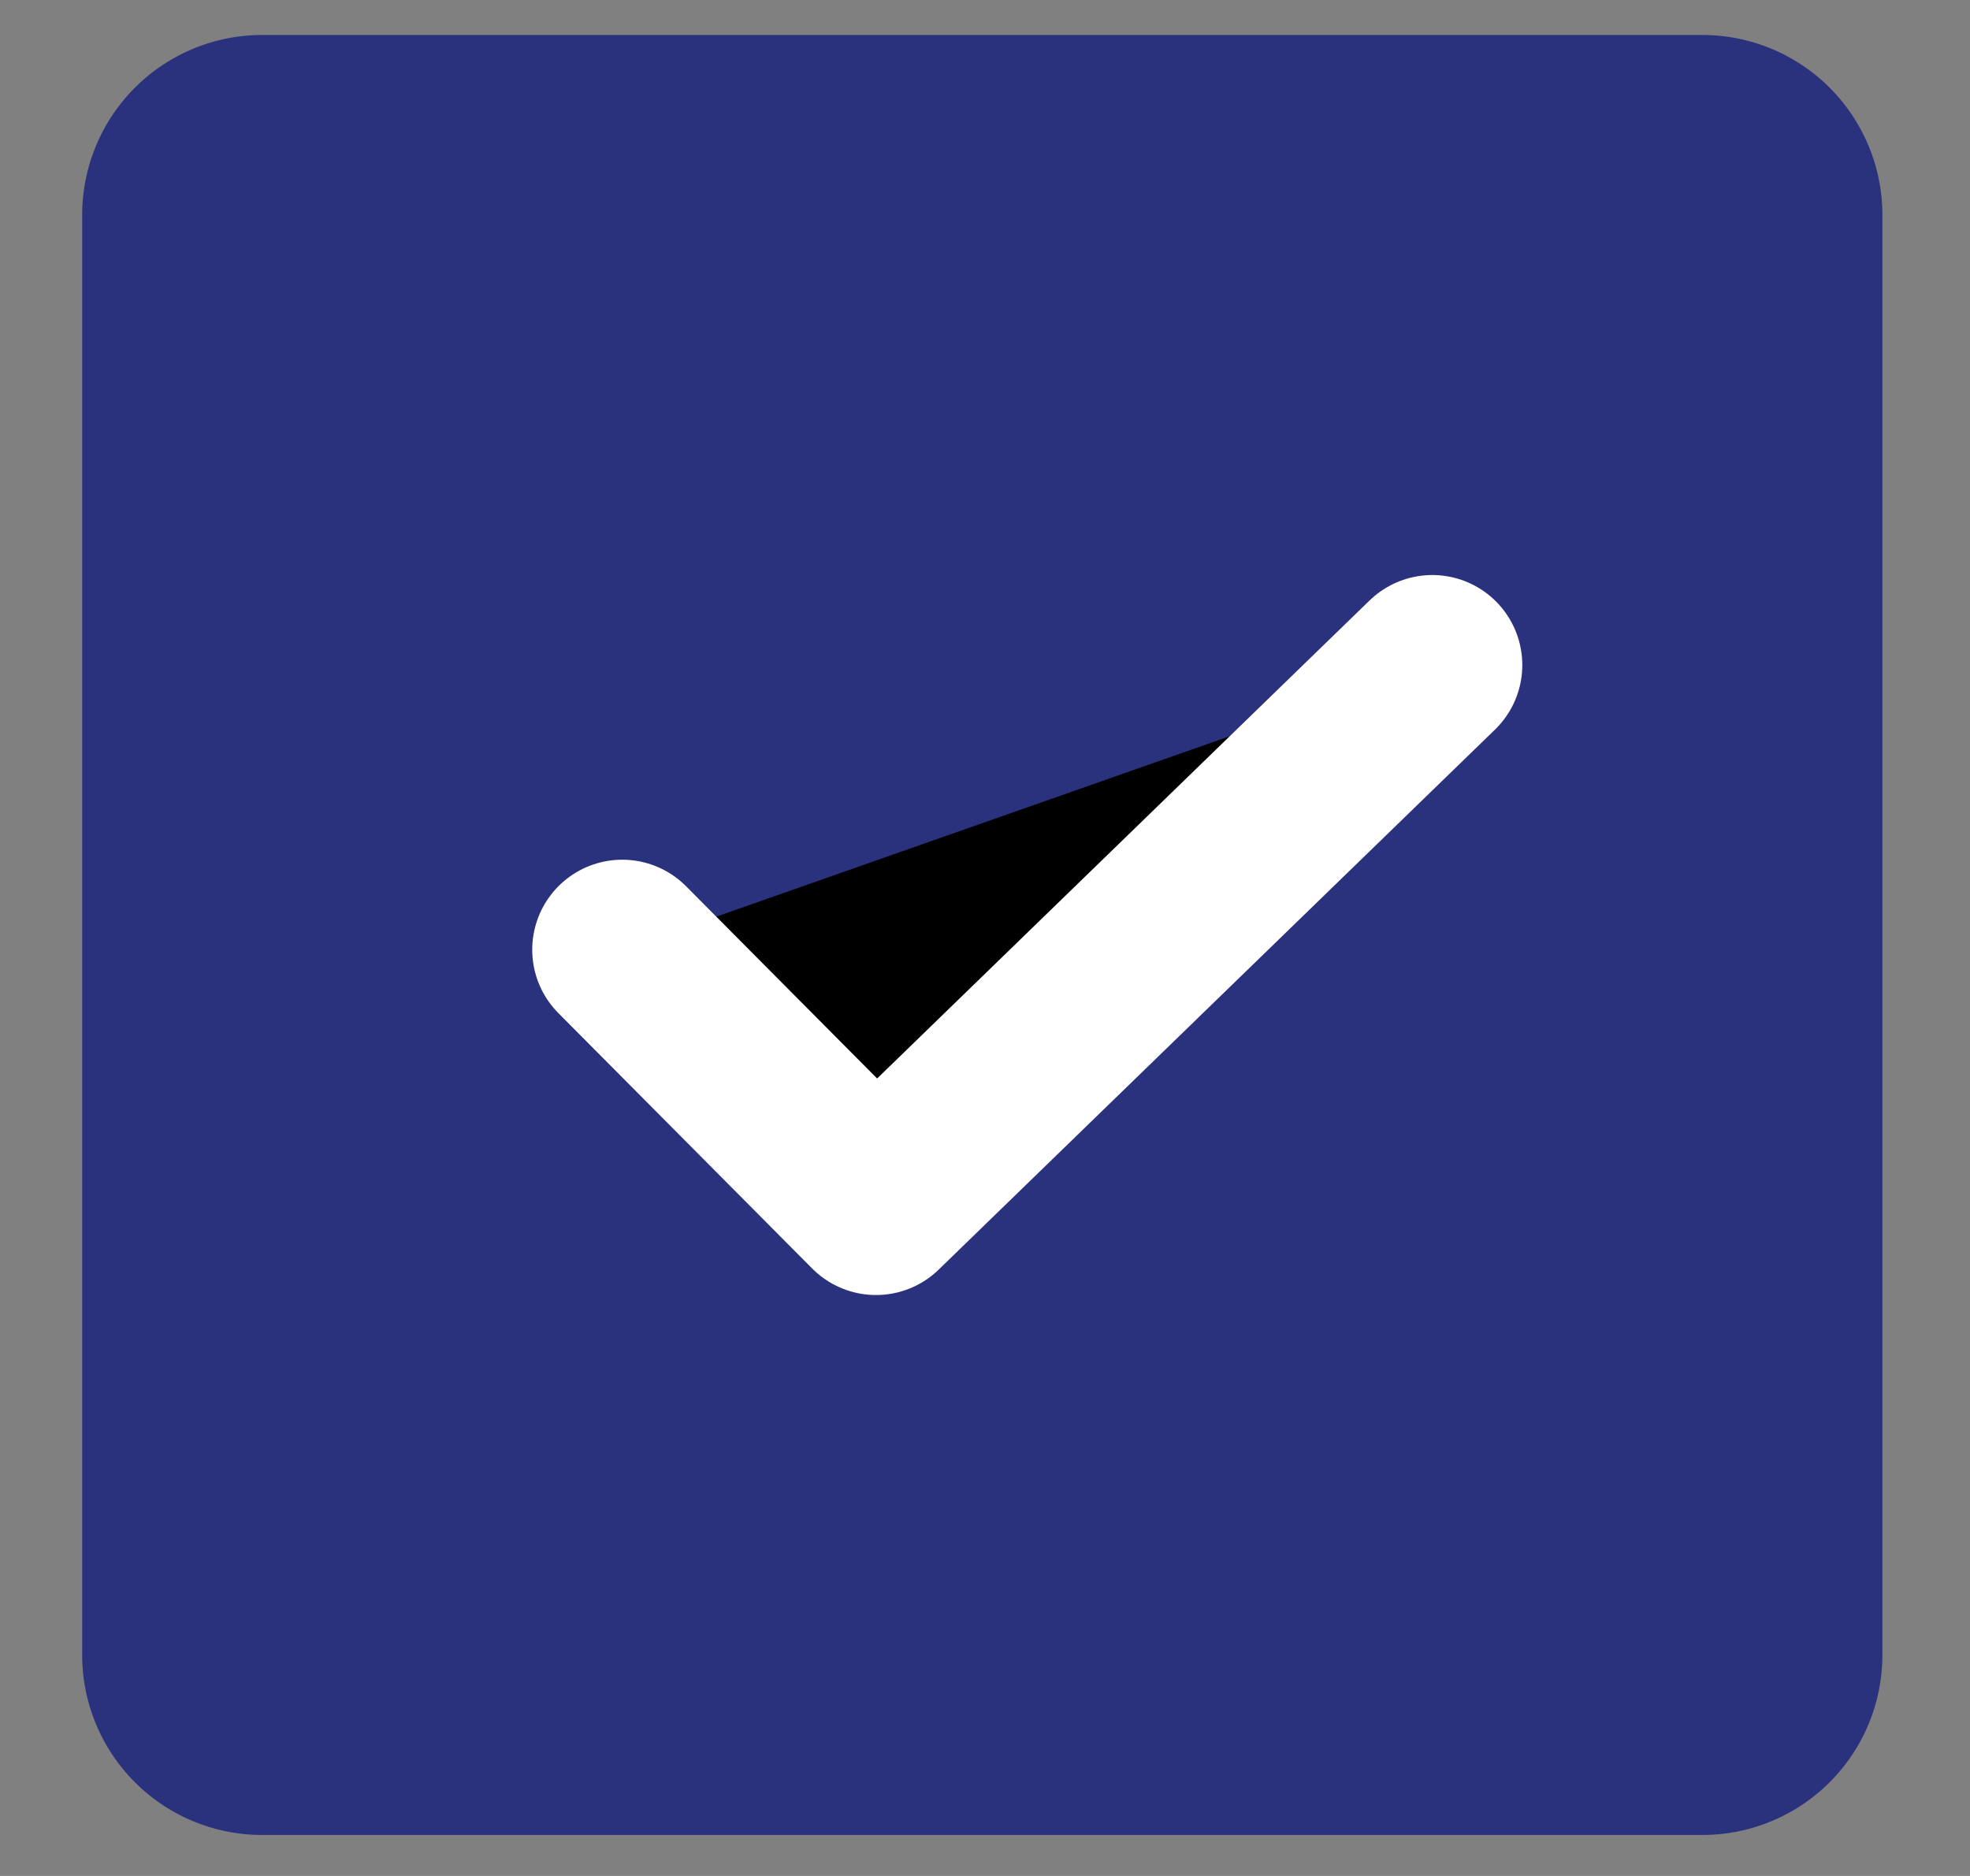 <?xml version="1.0" ?>
<svg xmlns="http://www.w3.org/2000/svg" width="21" height="20" viewBox="0 0 21 20">
  <rect x="0" y="0" width="21" height="20" fill="#808080" stroke="none"/>
  <path d="M2.795,0.373L18.147,0.373A1.919,1.919 0,0 1,20.066 2.292L20.066,17.644A1.919,1.919 0,0 1,18.147 19.563L2.795,19.563A1.919,1.919 0,0 1,0.876 17.644L0.876,2.292A1.919,1.919 0,0 1,2.795 0.373z" fill="#2A317D"/>
  <path d="M6.633,10.125l2.705,2.722 5.93,-5.757" fill="#00000000" stroke-linejoin="round" stroke-linecap="round" stroke-width="1.919" stroke="#FFF"/>
</svg>
